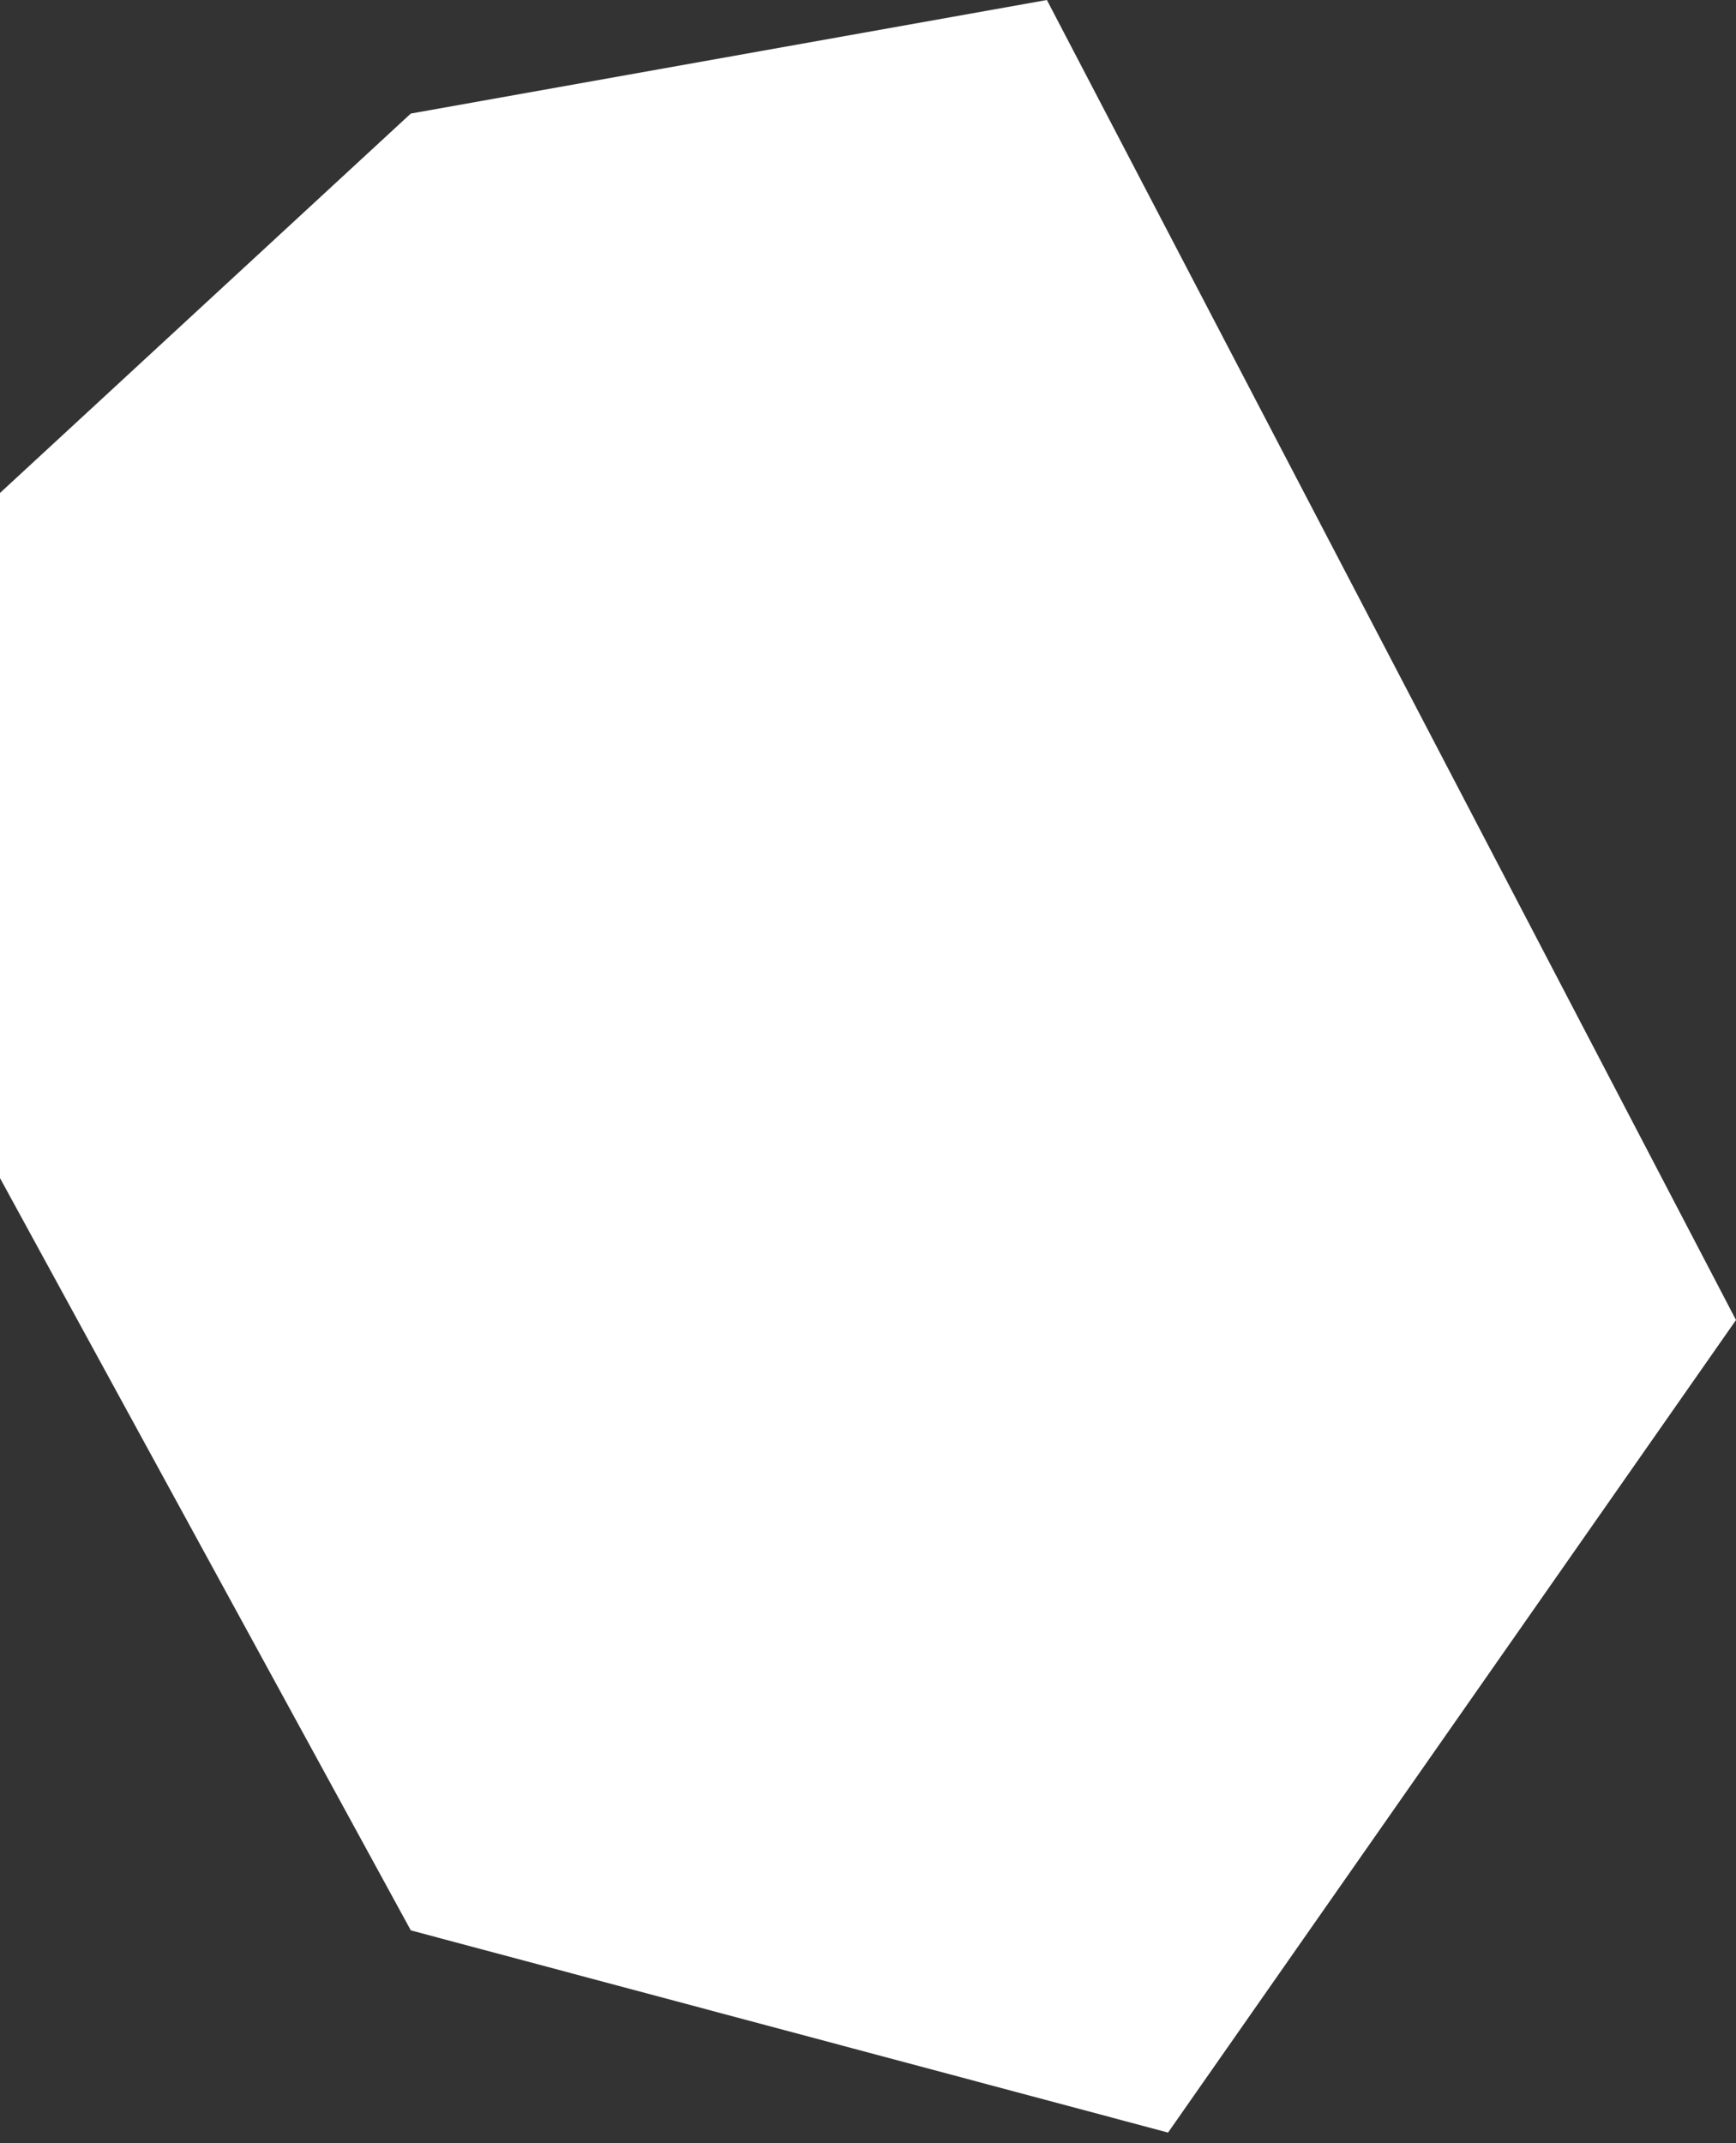 <svg width="81" height="100" viewBox="0 0 81 100" fill="none" xmlns="http://www.w3.org/2000/svg">
<rect x="0" y="0" width="81" height="100" fill="#333333" stroke="none"/>
<path d="M19.168 5.298L0 23V38.411V54.967L19.168 90.066L54.5 99.5L81 61.589L48.847 0L19.168 5.298Z" fill="white"/>
</svg>
